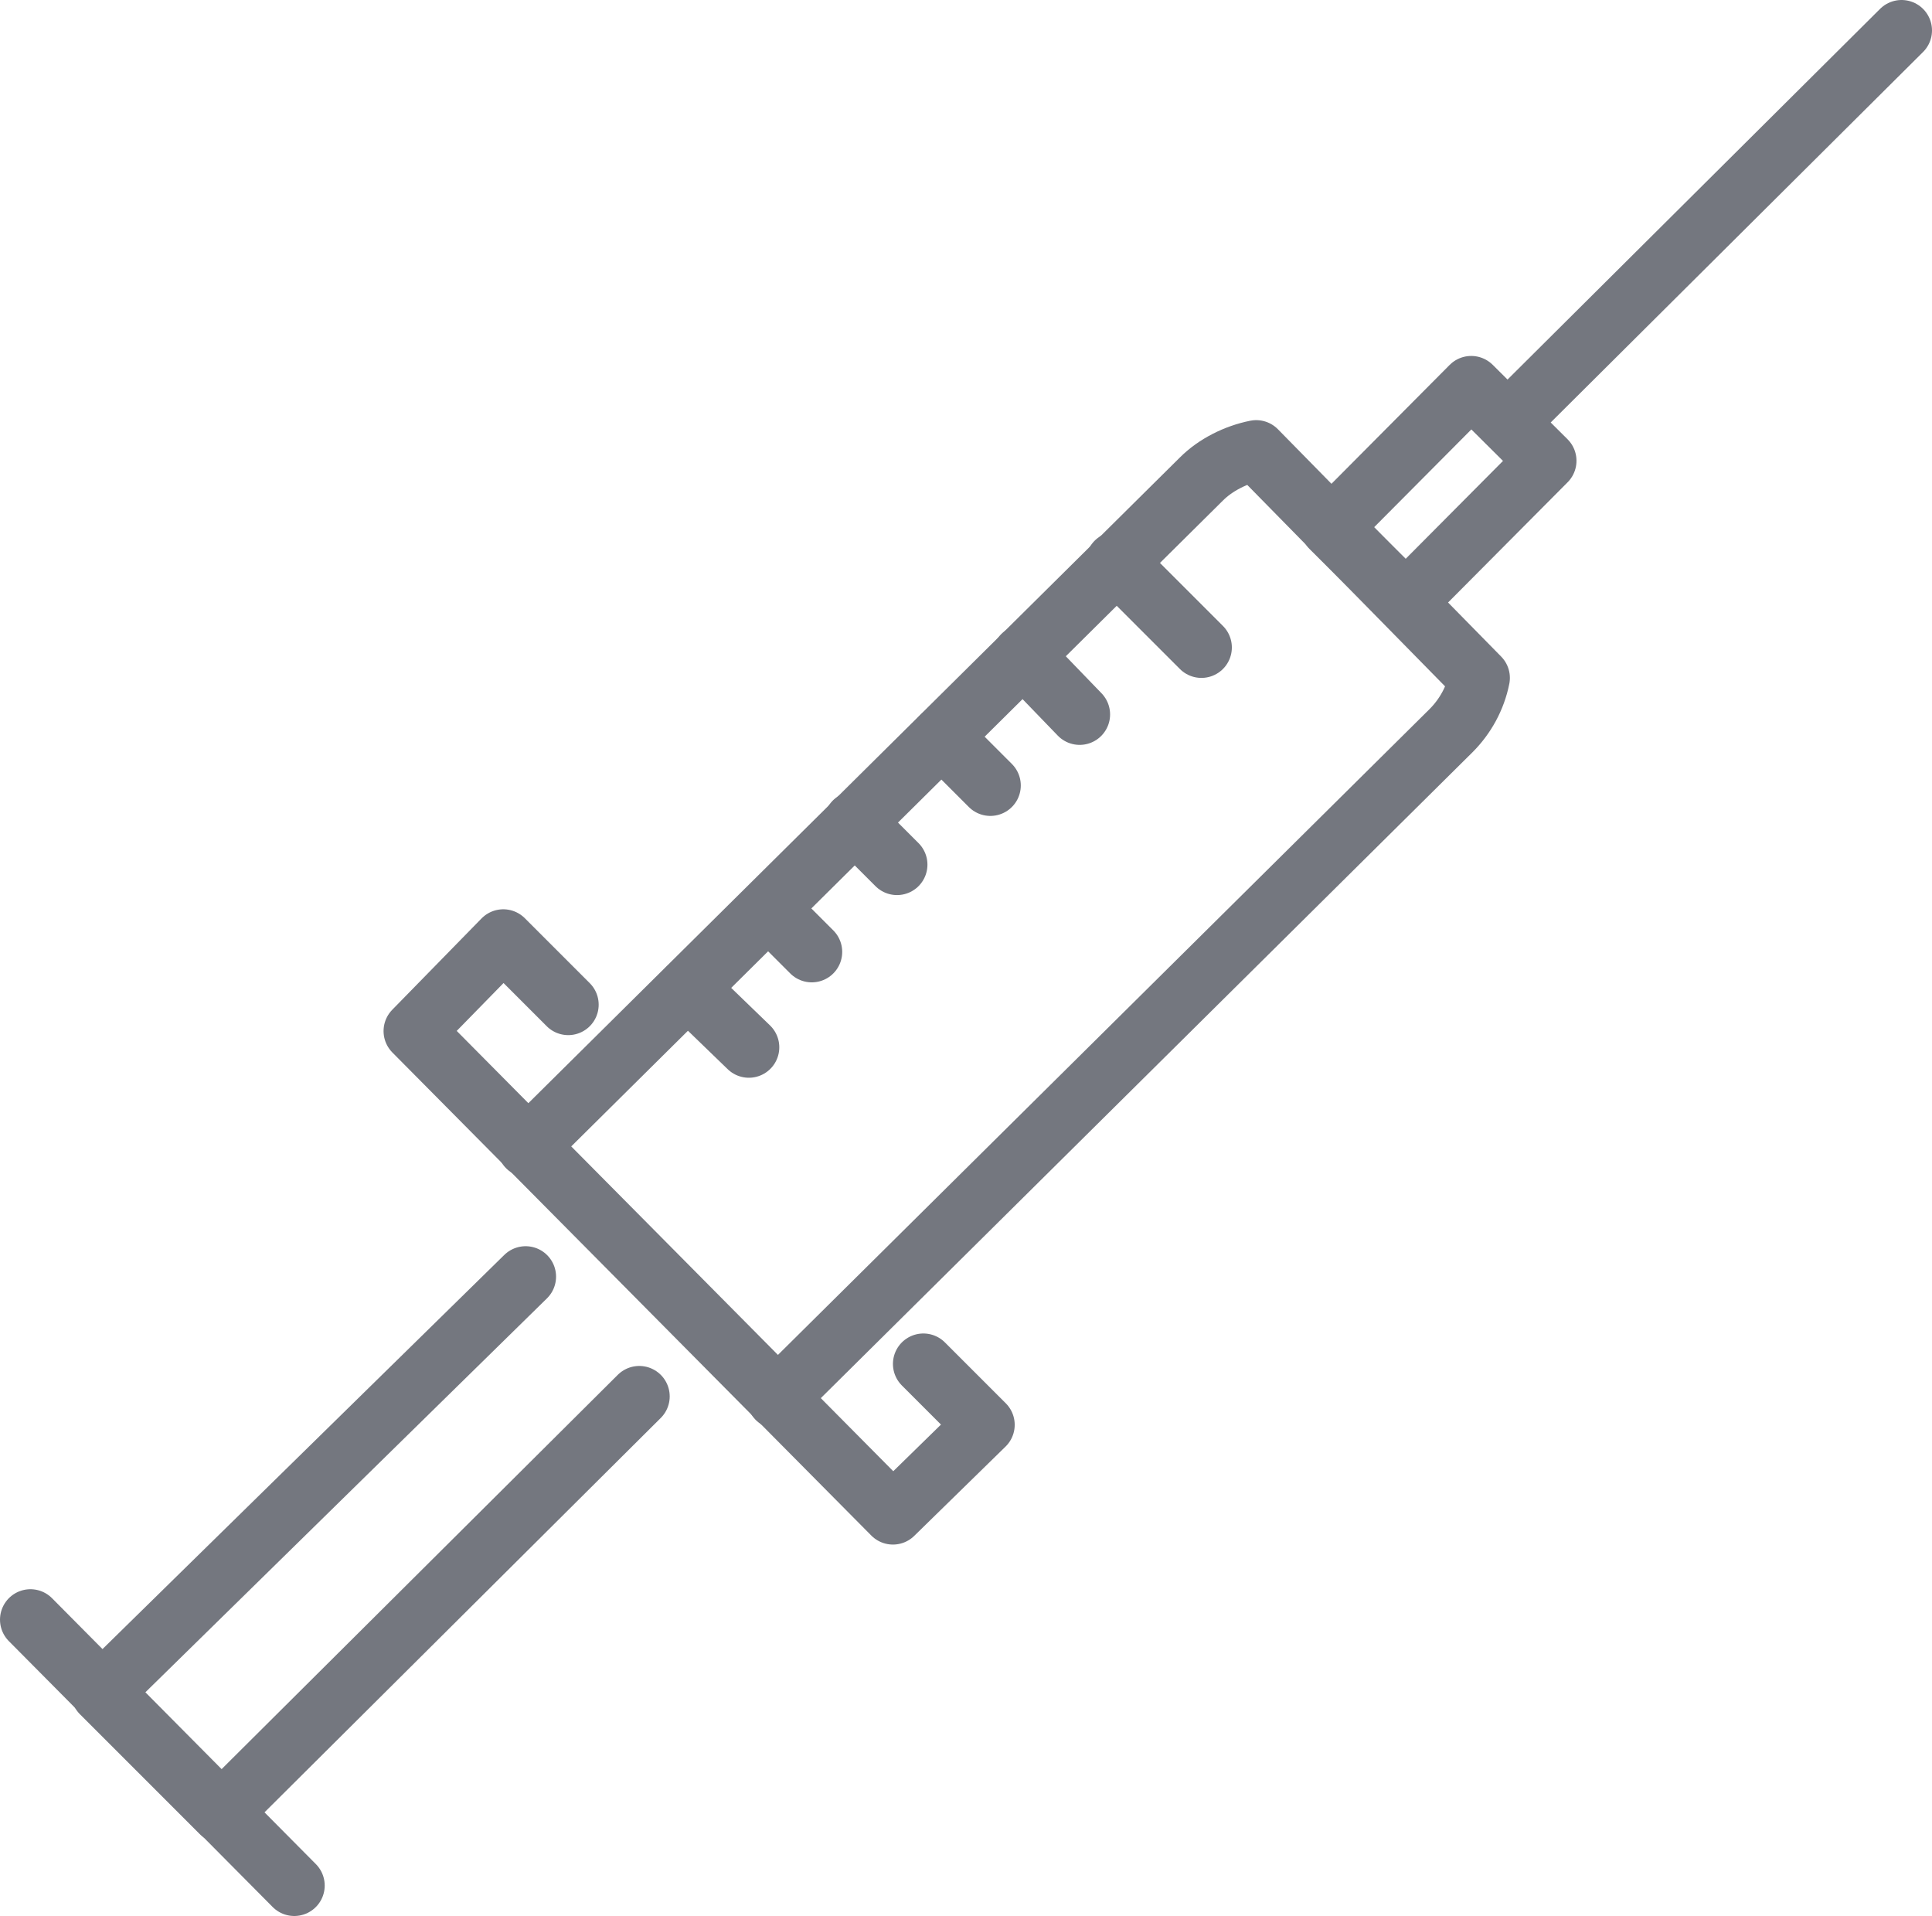 <?xml version="1.0" encoding="utf-8"?>
<!-- Generator: Adobe Illustrator 22.0.0, SVG Export Plug-In . SVG Version: 6.00 Build 0)  -->
<svg version="1.1" id="Слой_1" xmlns="http://www.w3.org/2000/svg" xmlns:xlink="http://www.w3.org/1999/xlink" x="0px" y="0px"
	 viewBox="0 0 95.2 94.4" style="enable-background:new 0 0 95.2 94.4;" xml:space="preserve">
<style type="text/css">
	.st0{fill:none;stroke:#74777F;stroke-width:3;stroke-linecap:round;stroke-linejoin:round;}
</style>
<title>Syringe</title>
<g id="Слой_2_1_">
	<g id="_лой_1">
		<g id="_Группа_">
			<path id="_Контур_" class="st0" d="M26,56.5l33.2-32.9c0.7-0.7,1.7-1.2,2.7-1.4l11,11.2c-0.2,1-0.7,1.9-1.4,2.6L38.3,68.9"
				/>
			<line id="_Контур_2" class="st0" x1="74.3" y1="20.8" x2="93.7" y2="1.5"/>
			<polyline id="_Контур_3" class="st0" points="28,49.5 24.8,46.3 20.4,50.8 44,74.6 48.5,70.2 45.5,67.2 			"/>
			<polyline id="_Контур_4" class="st0" points="25.9,62.9 5,83.4 10.9,89.3 31.5,68.8 			"/>
			<line id="_Контур_5" class="st0" x1="1.5" y1="79.8" x2="14.5" y2="92.9"/>
			<line id="_Контур_6" class="st0" x1="55" y1="27.7" x2="59.2" y2="31.9"/>
			<line id="_Контур_7" class="st0" x1="46.4" y1="36.3" x2="48.8" y2="38.7"/>
			<line id="_Контур_8" class="st0" x1="42.1" y1="40.5" x2="44.2" y2="42.6"/>
			<line id="_Контур_9" class="st0" x1="37.9" y1="44.8" x2="40" y2="46.9"/>
			<line id="_Контур_10" class="st0" x1="50.4" y1="32.3" x2="53.2" y2="35.2"/>
			<line id="_Контур_11" class="st0" x1="33.9" y1="48.7" x2="36.9" y2="51.6"/>
			
				<rect id="_Прямоугольник_" x="66" y="21.7" transform="matrix(0.705 -0.709 0.709 0.705 3.671 57.481)" class="st0" width="9.8" height="5.2"/>
		</g>
	</g>
</g>
</svg>
